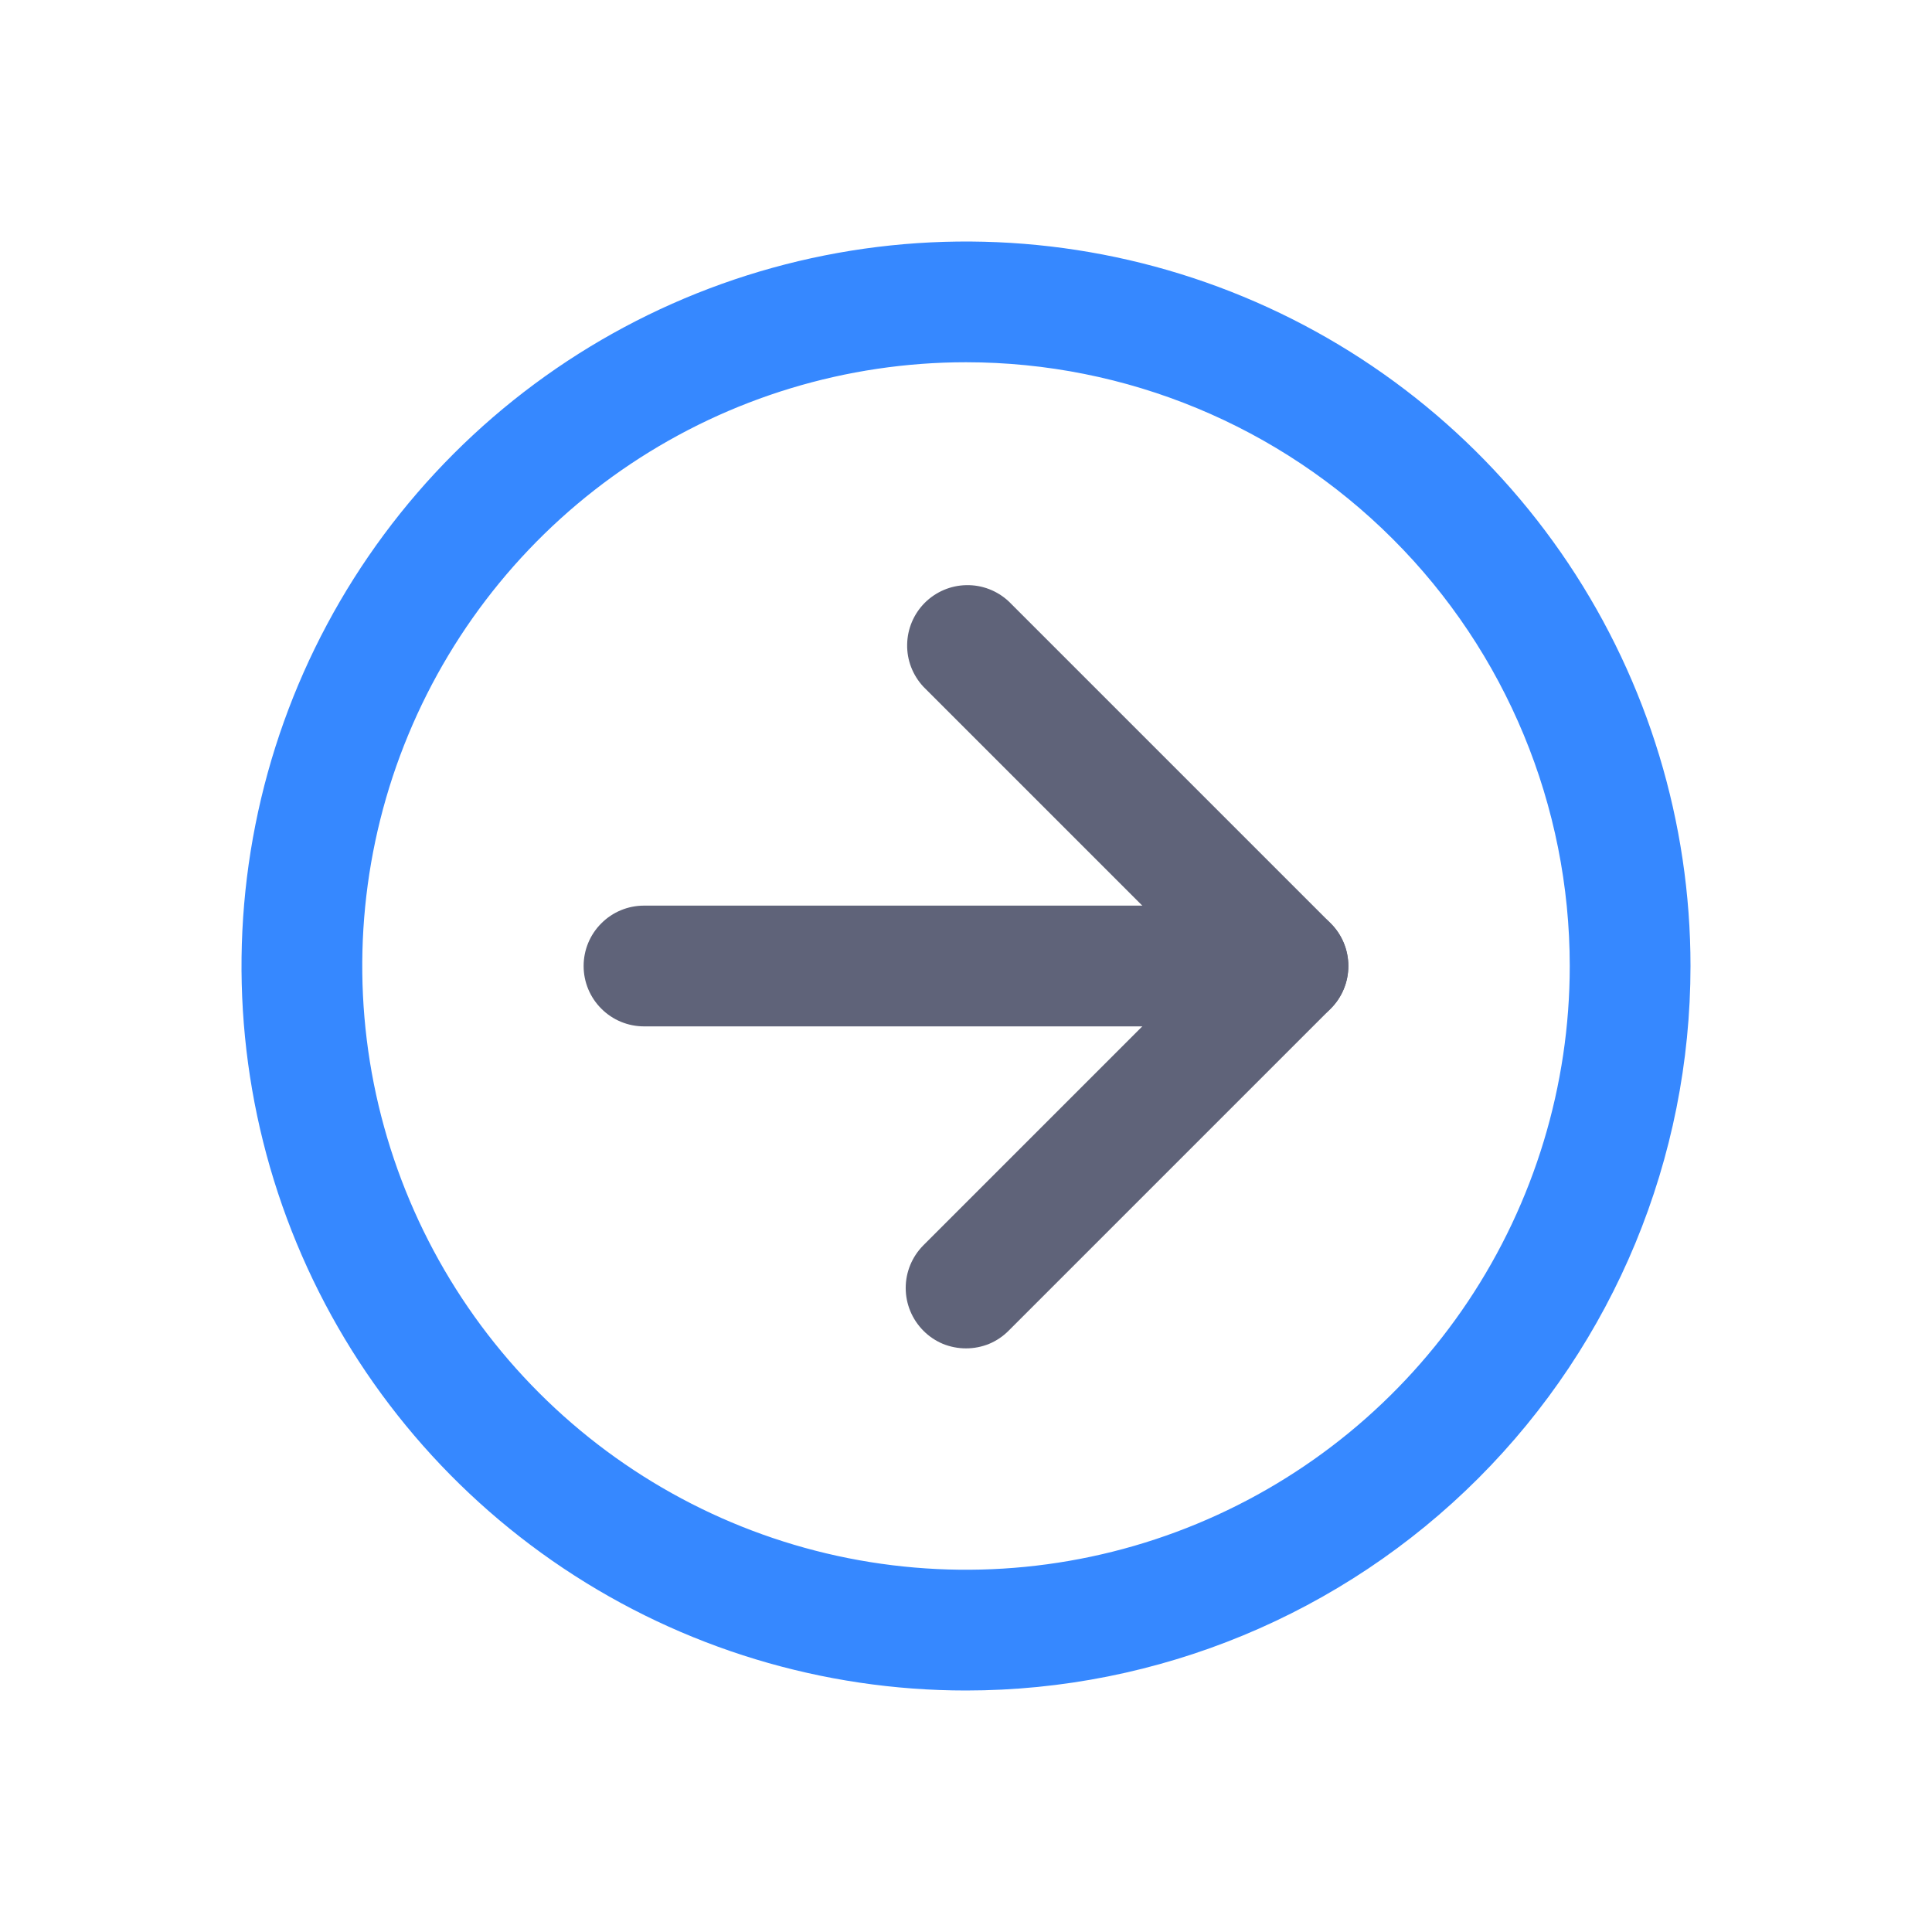 <?xml version="1.0" encoding="utf-8"?>
<svg width="800px" height="800px" viewBox="0 0 24 24" fill="none" xmlns="http://www.w3.org/2000/svg">
<path d="M12 21C10.22 21 8.48 20.472 7 19.483C5.52 18.494 4.366 17.089 3.685 15.444C3.004 13.8 2.826 11.99 3.173 10.244C3.52 8.498 4.377 6.895 5.636 5.636C6.895 4.377 8.498 3.52 10.244 3.173C11.99 2.826 13.8 3.004 15.444 3.685C17.089 4.366 18.494 5.52 19.483 7C20.472 8.48 21 10.22 21 12C21 14.387 20.052 16.676 18.364 18.364C16.676 20.052 14.387 21 12 21ZM12 4.5C10.517 4.5 9.067 4.94 7.833 5.764C6.6 6.588 5.639 7.759 5.071 9.13C4.503 10.5 4.355 12.008 4.644 13.463C4.934 14.918 5.648 16.254 6.697 17.303C7.746 18.352 9.082 19.067 10.537 19.356C11.992 19.645 13.5 19.497 14.87 18.929C16.241 18.361 17.412 17.4 18.236 16.167C19.06 14.933 19.5 13.483 19.5 12C19.5 10.011 18.71 8.103 17.303 6.697C15.897 5.29 13.989 4.5 12 4.5Z" fill="#3688FF"/>
<path d="M12 16.75C11.902 16.75 11.804 16.731 11.713 16.694C11.622 16.656 11.539 16.6 11.47 16.53C11.33 16.389 11.251 16.199 11.251 16C11.251 15.801 11.33 15.611 11.47 15.47L14.94 12L11.47 8.53C11.338 8.388 11.265 8.2 11.269 8.006C11.272 7.811 11.351 7.626 11.488 7.488C11.626 7.351 11.811 7.272 12.005 7.269C12.2 7.265 12.388 7.338 12.53 7.47L16.53 11.47C16.671 11.611 16.749 11.801 16.749 12C16.749 12.199 16.671 12.389 16.53 12.53L12.53 16.53C12.461 16.6 12.378 16.656 12.287 16.694C12.196 16.731 12.099 16.75 12 16.75Z" fill="#5F6379"/>
<path d="M16 12.75H8C7.801 12.75 7.61 12.671 7.47 12.53C7.329 12.39 7.25 12.199 7.25 12C7.25 11.801 7.329 11.61 7.47 11.47C7.61 11.329 7.801 11.25 8 11.25H16C16.199 11.25 16.39 11.329 16.53 11.47C16.671 11.61 16.75 11.801 16.75 12C16.75 12.199 16.671 12.39 16.53 12.53C16.39 12.671 16.199 12.75 16 12.75Z" fill="#5F6379"/>
</svg>